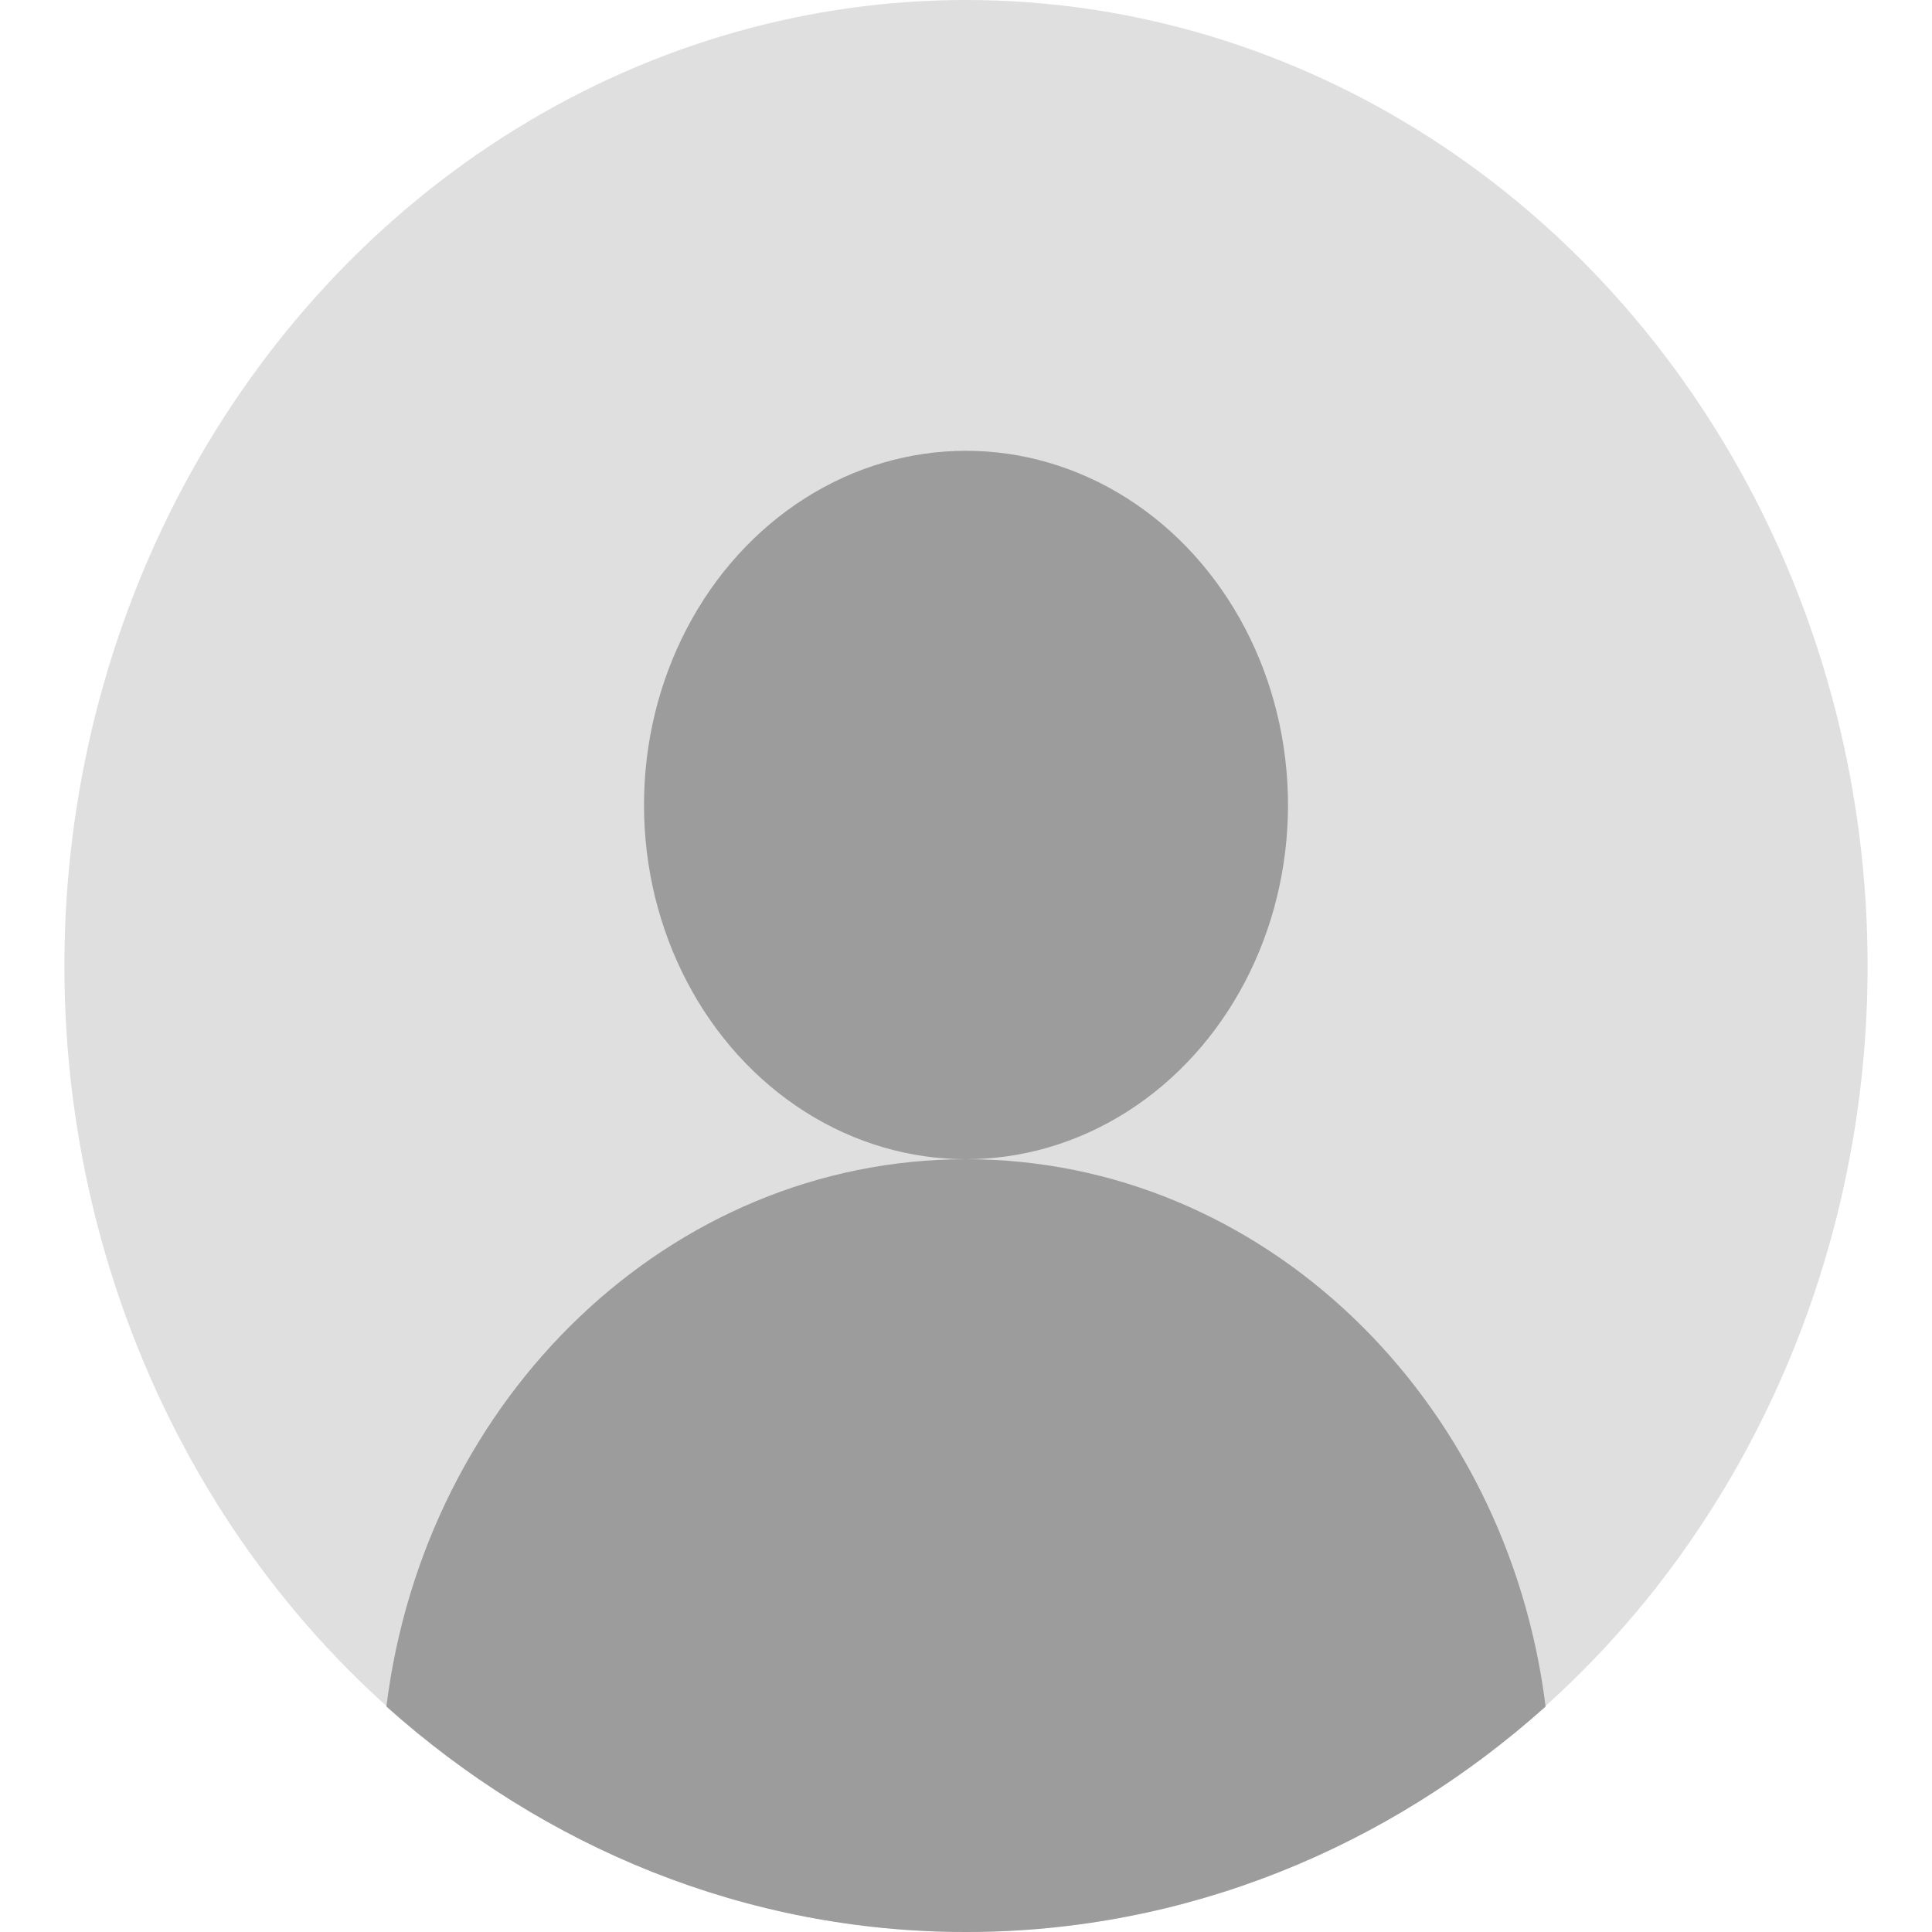 <?xml version="1.0" encoding="UTF-8"?>
<svg width="30px" height="30px" viewBox="0 0 30 30" version="1.1" xmlns="http://www.w3.org/2000/svg" xmlns:xlink="http://www.w3.org/1999/xlink">
    <title>icon_avarta</title>
    <g id="icon" stroke="none" stroke-width="1" fill="none" fill-rule="evenodd">
        <g id="menu_2" transform="translate(-14, -691)">
            <g id="navbar/pc/expand" transform="translate(0, 60)"></g>
            <g id="群組" transform="translate(15, 691)">
                <ellipse id="Pic-Copy" fill="#DFDFDF" cx="14" cy="15" rx="14" ry="15"></ellipse>
                <ellipse id="橢圓形" fill="#9C9C9C" cx="14" cy="12.5" rx="5" ry="5.5"></ellipse>
                <path d="M14,18 C18.602,18 22.404,21.701 23,26.5 C20.556,28.686 17.42,30 14,30 C10.58,30 7.444,28.686 5,26.499 C5.596,21.7 9.399,18 14,18 Z" id="合併形狀" fill="#9C9C9C"></path>
            </g>
        </g>
    </g>
</svg>